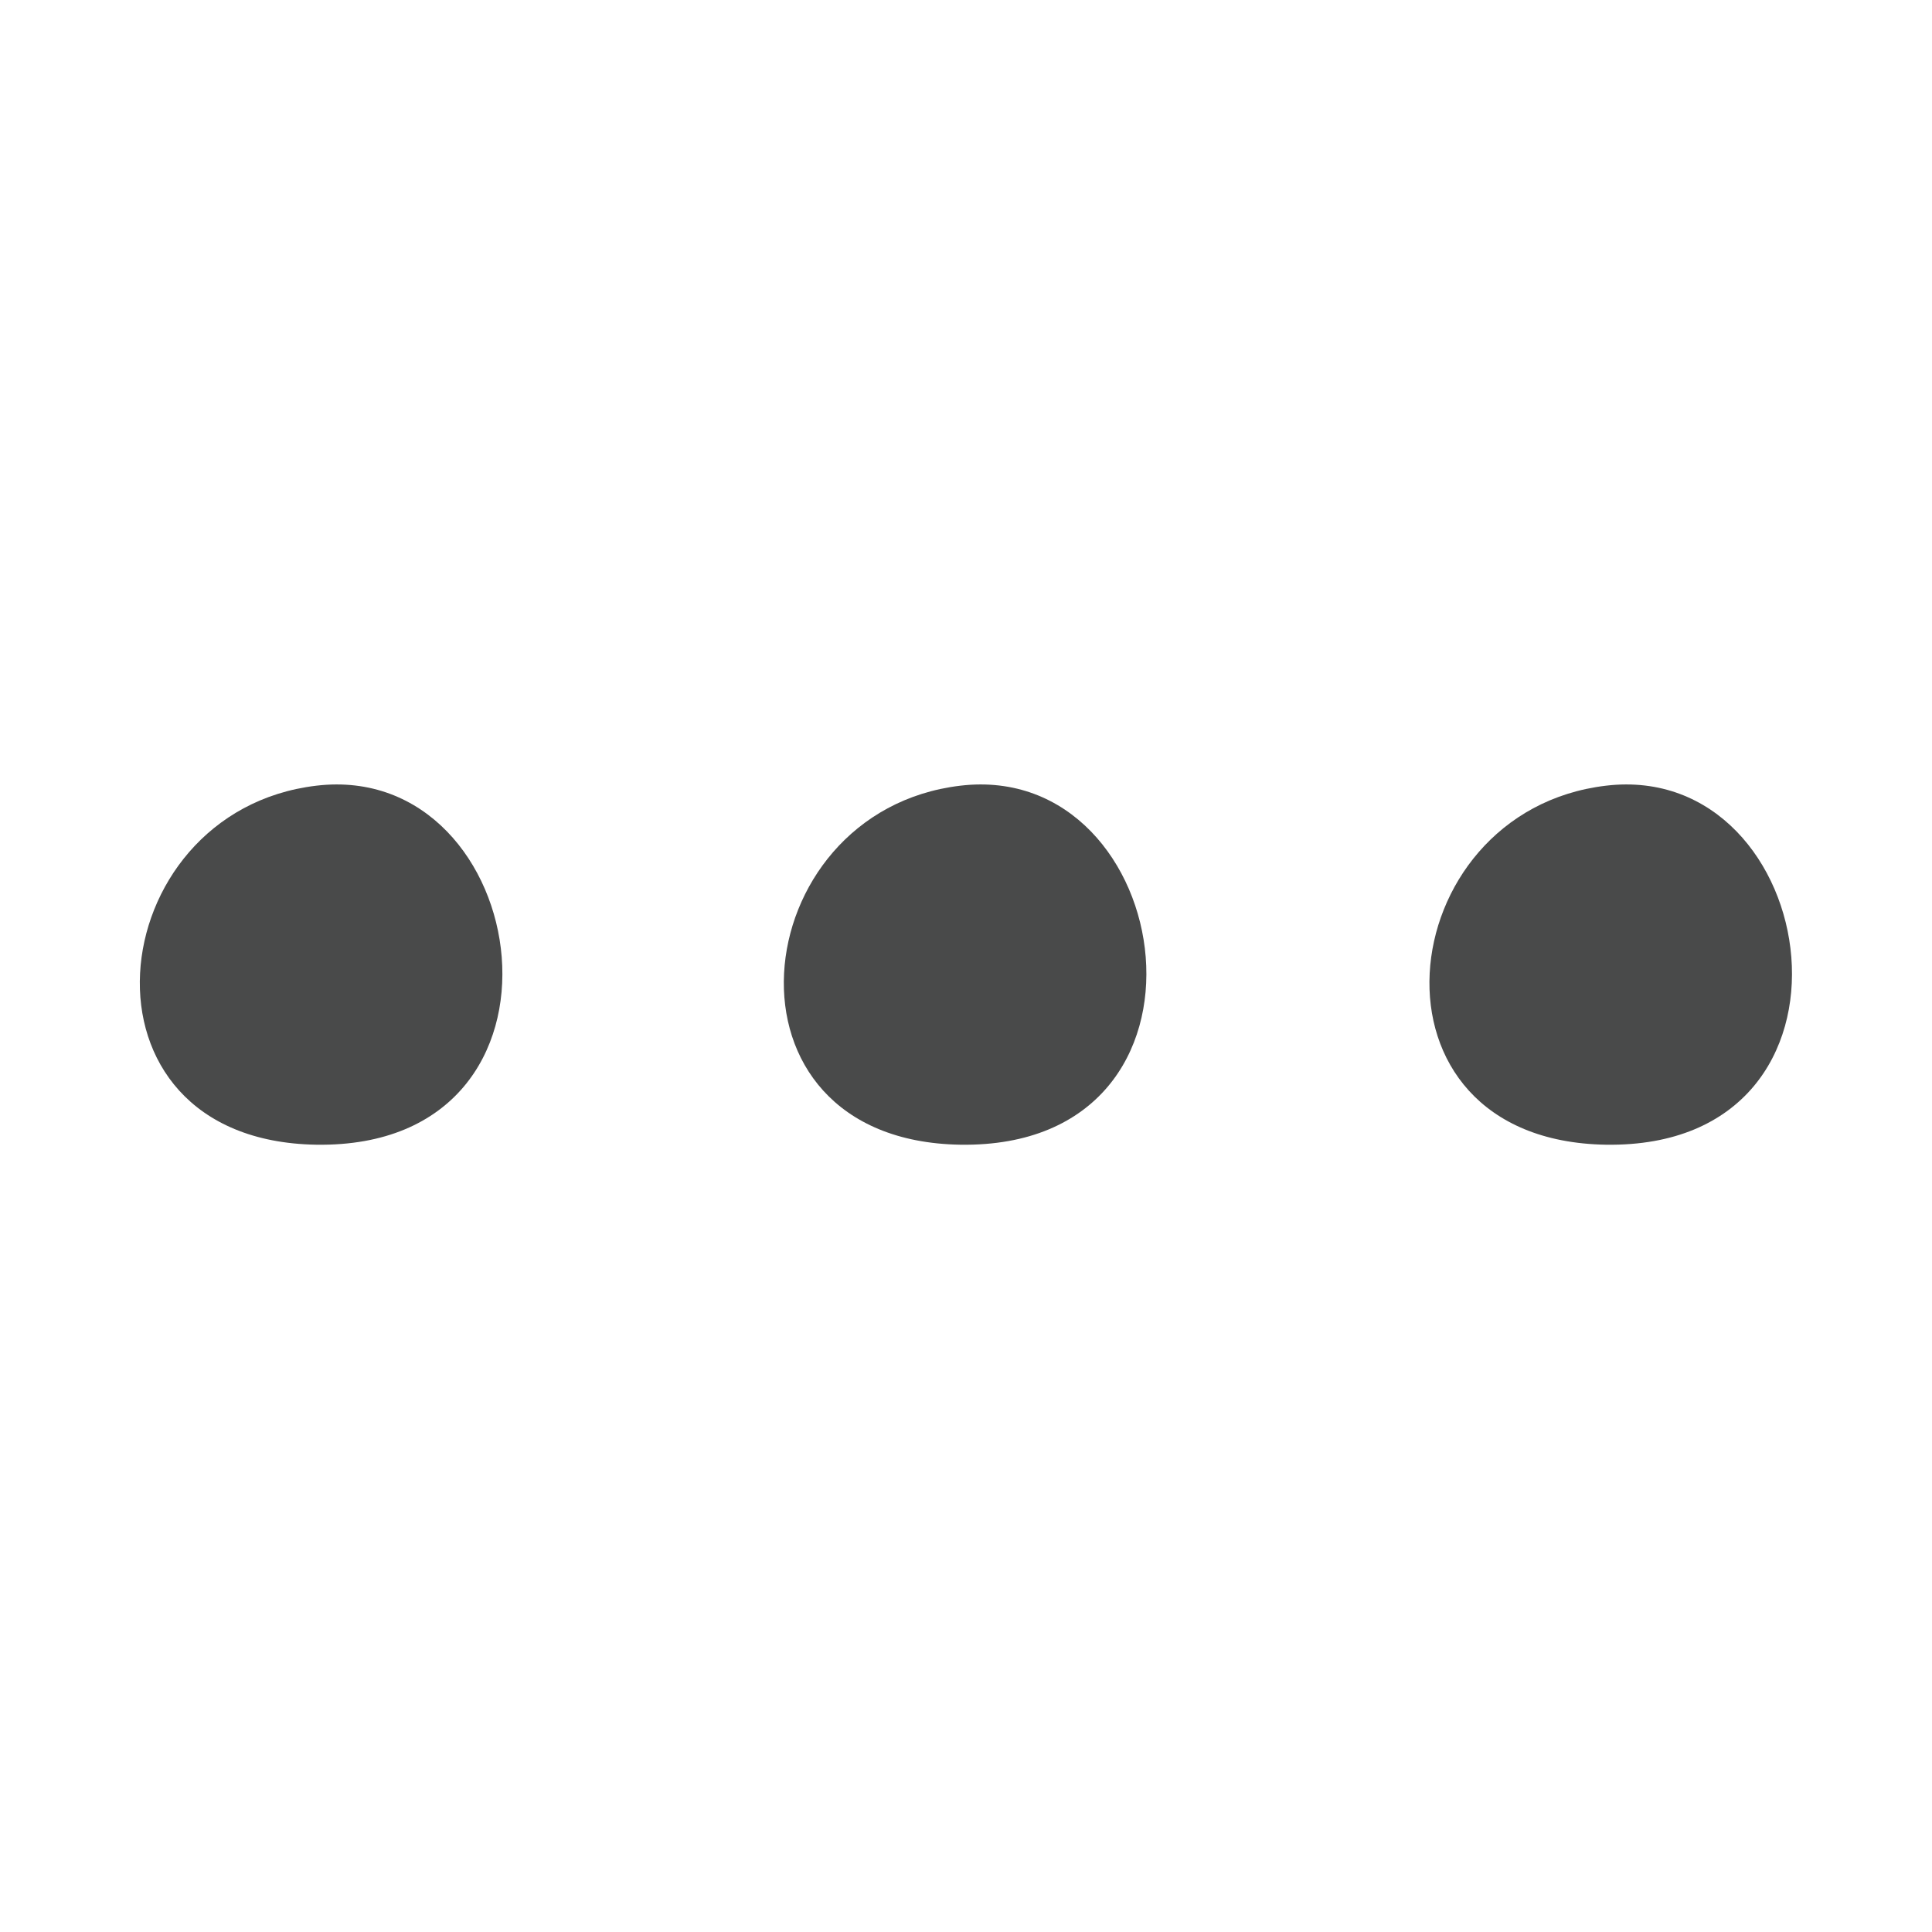 <?xml version="1.0" encoding="UTF-8"?><svg id="ab" xmlns="http://www.w3.org/2000/svg" width="24" height="24" viewBox="0 0 24 24"><path d="m19.95,14.22c3.44.05,2.7-4.78,0-4.46s-3.14,4.41,0,4.46Z" style="fill:#494a4a;"/><path d="m11.93,14.22c3.44.05,2.7-4.78,0-4.46s-3.14,4.41,0,4.46Z" style="fill:#494a4a;"/><path d="m3.93,14.22c3.44.05,2.7-4.78,0-4.46s-3.14,4.41,0,4.46Z" style="fill:#494a4a;"/></svg>